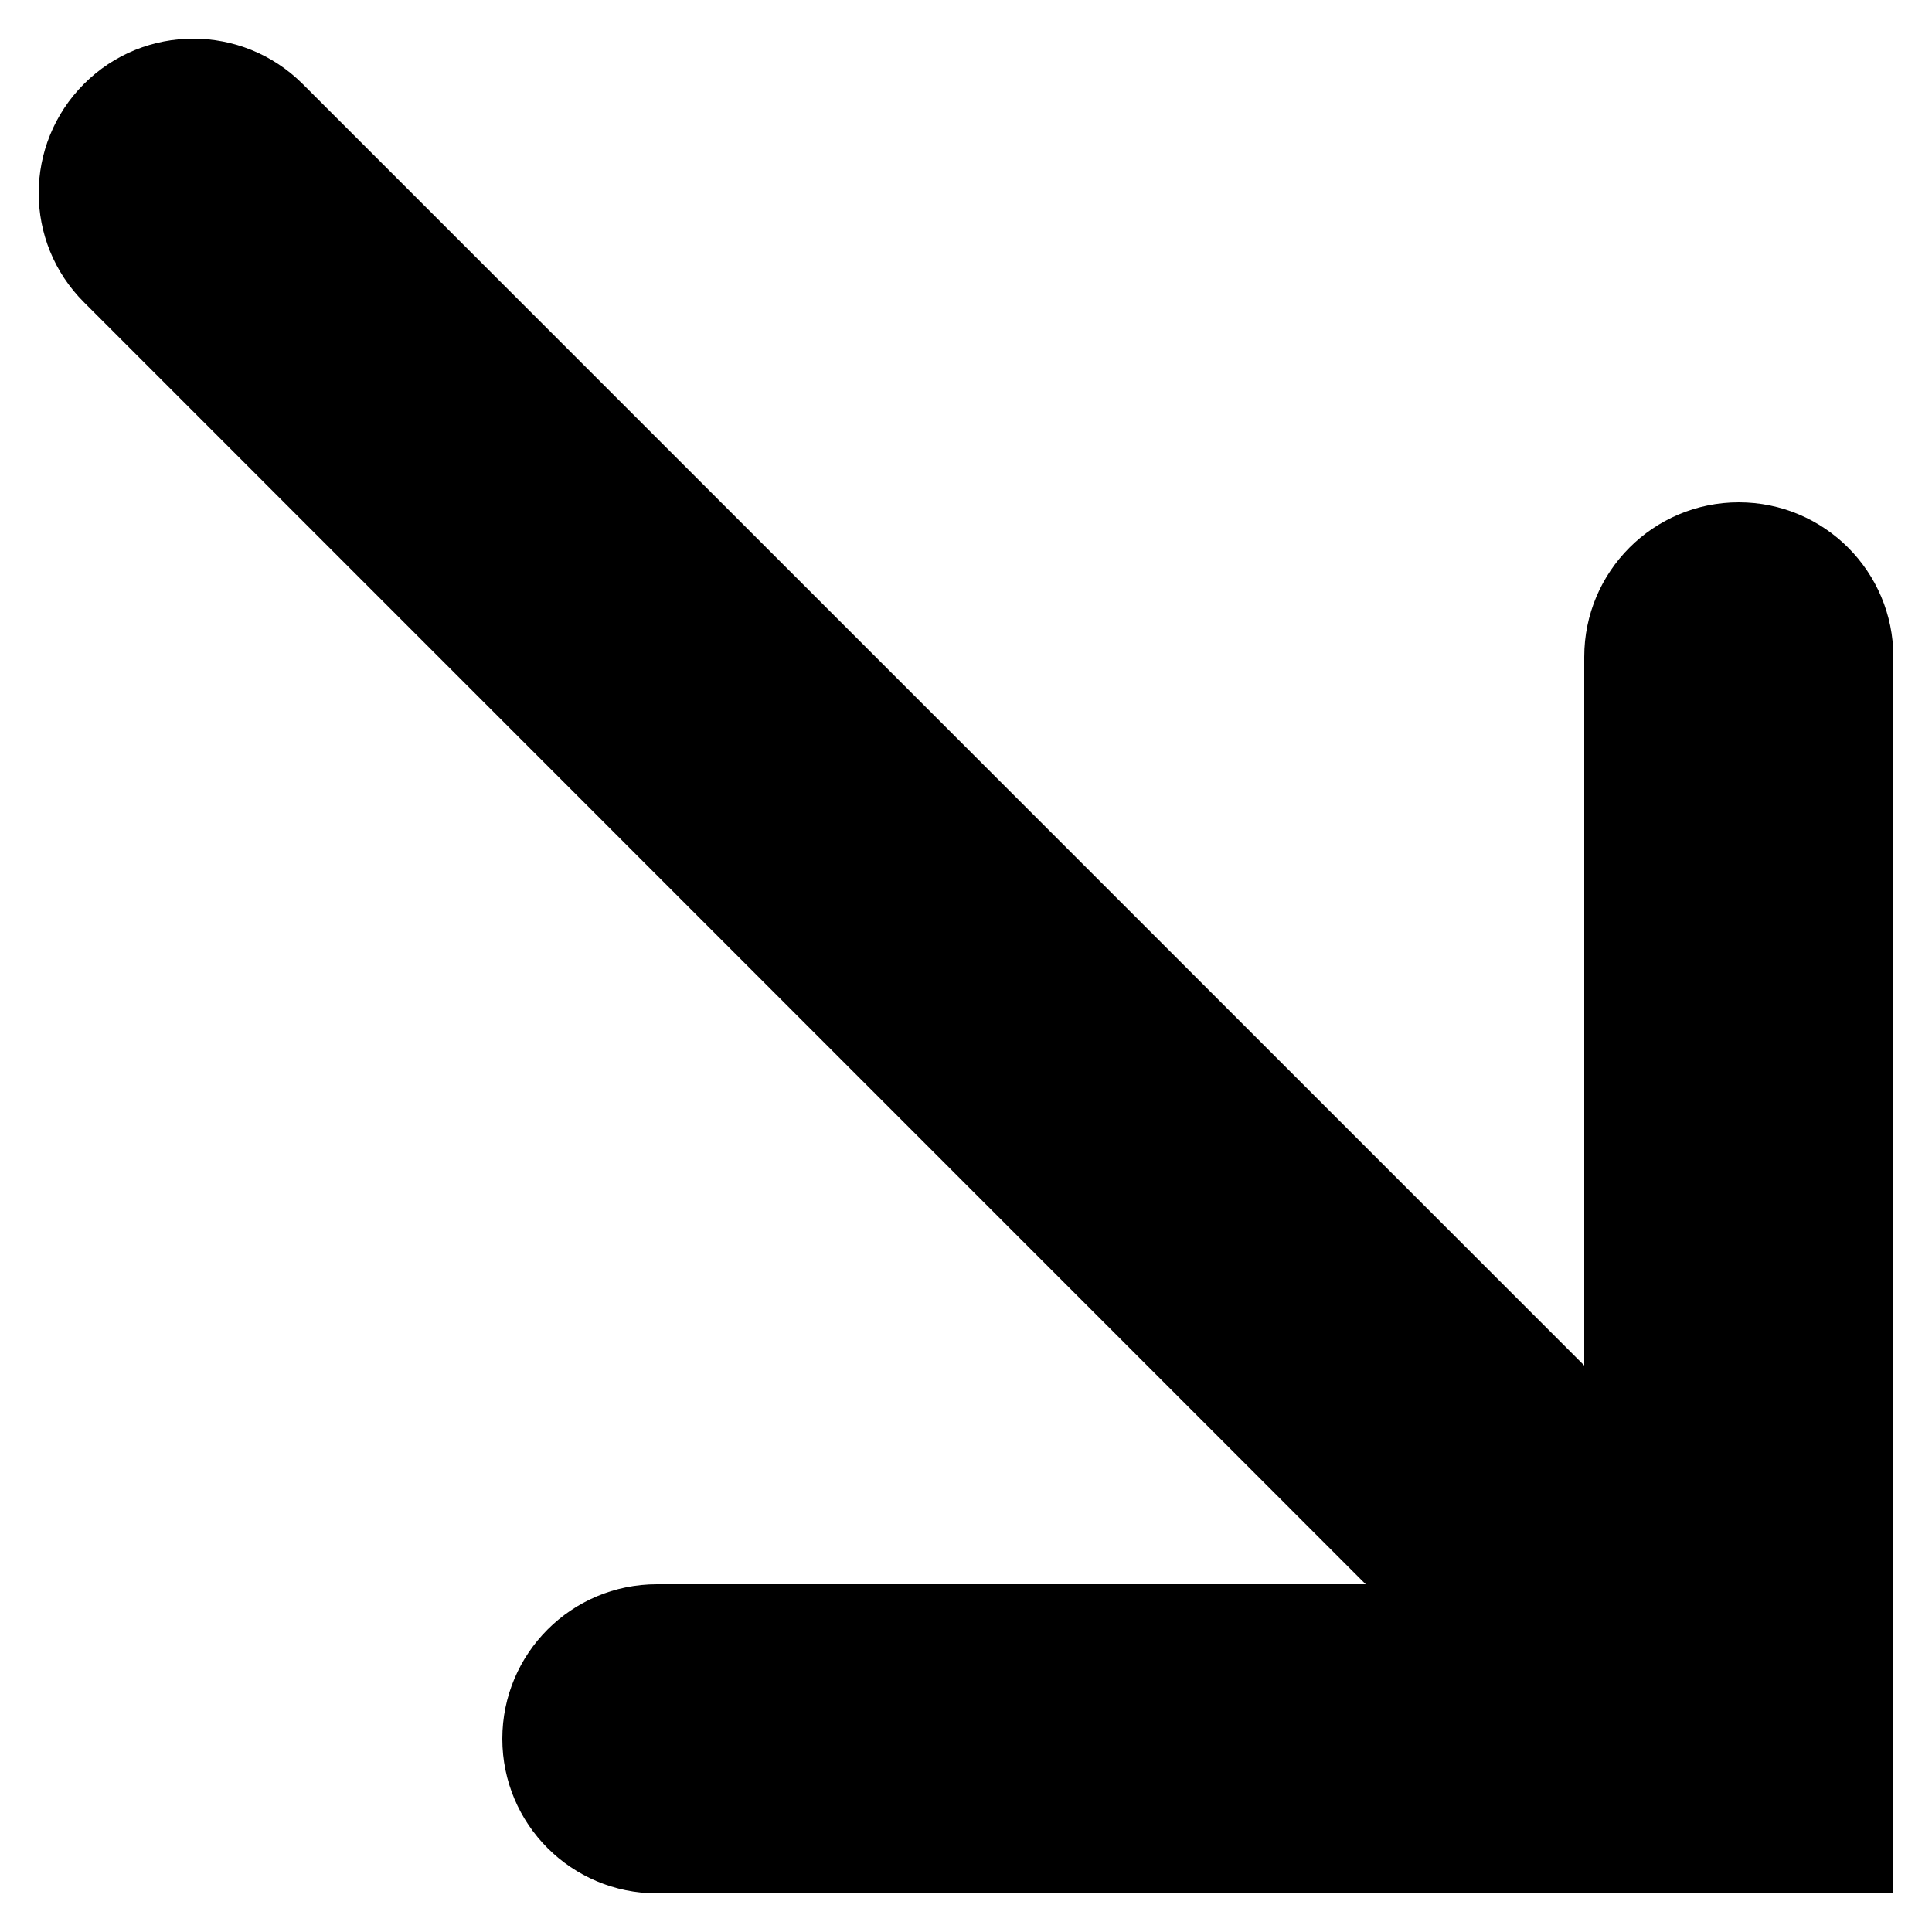 <svg width="10" height="10" viewBox="0 0 10 10" fill="none" xmlns="http://www.w3.org/2000/svg">
  <path fill-rule="evenodd" clip-rule="evenodd" d="M2.6 9C2.6 9.442 2.958 9.8 3.4 9.8H9.8V3.4C9.8 2.958 9.442 2.6 9 2.6C8.558 2.6 8.2 2.958 8.2 3.4V7.068L1.566 0.434C1.253 0.122 0.747 0.122 0.435 0.434C0.122 0.747 0.122 1.253 0.435 1.565L7.069 8.2H3.4C2.958 8.2 2.6 8.558 2.6 9Z" fill="currentColor"/>
</svg>
